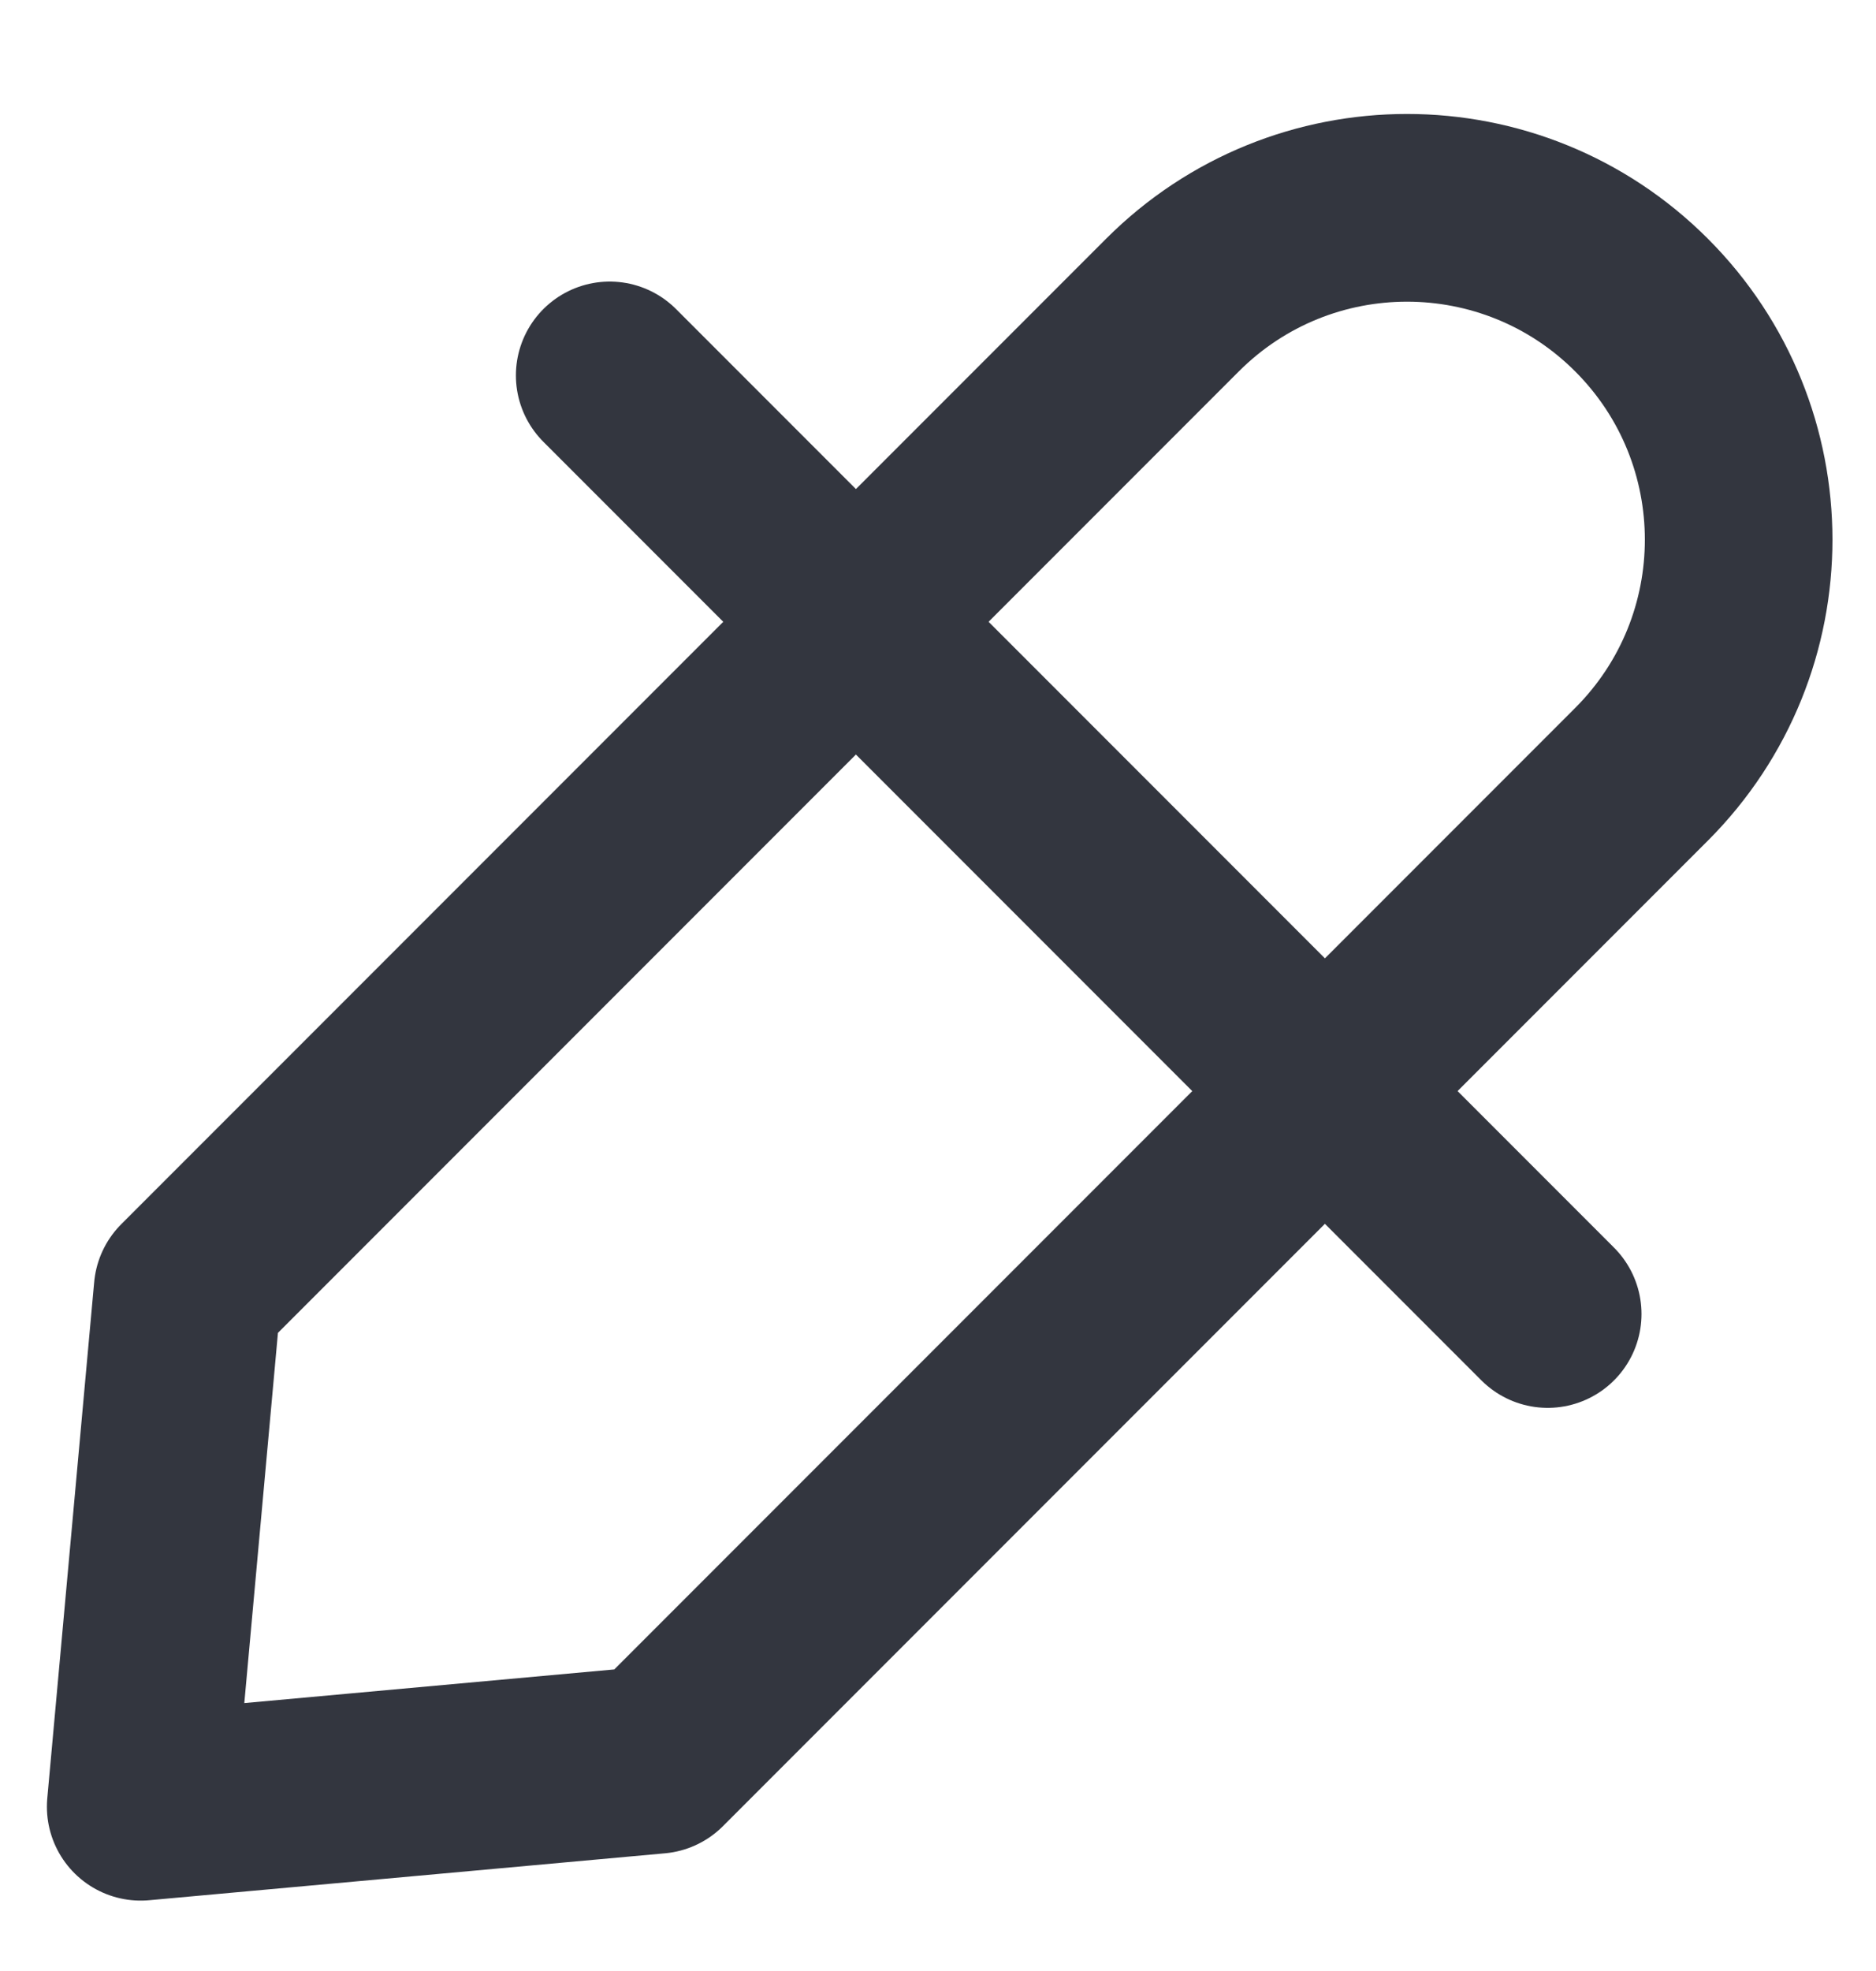 <svg width="20" height="21" viewBox="0 0 20 21" fill="none" xmlns="http://www.w3.org/2000/svg">
<path d="M12.5 3.25L2 13.75L1.5 19.25L7 18.75L17.5 8.25C18.881 6.869 18.881 4.631 17.5 3.25C16.119 1.869 13.881 1.869 12.5 3.25Z" stroke="#33363F" stroke-width="2" stroke-linejoin="round"/>
<path d="M6.5 4L16.5 14" stroke="#33363F" stroke-width="2" stroke-linecap="round"/>
</svg>
